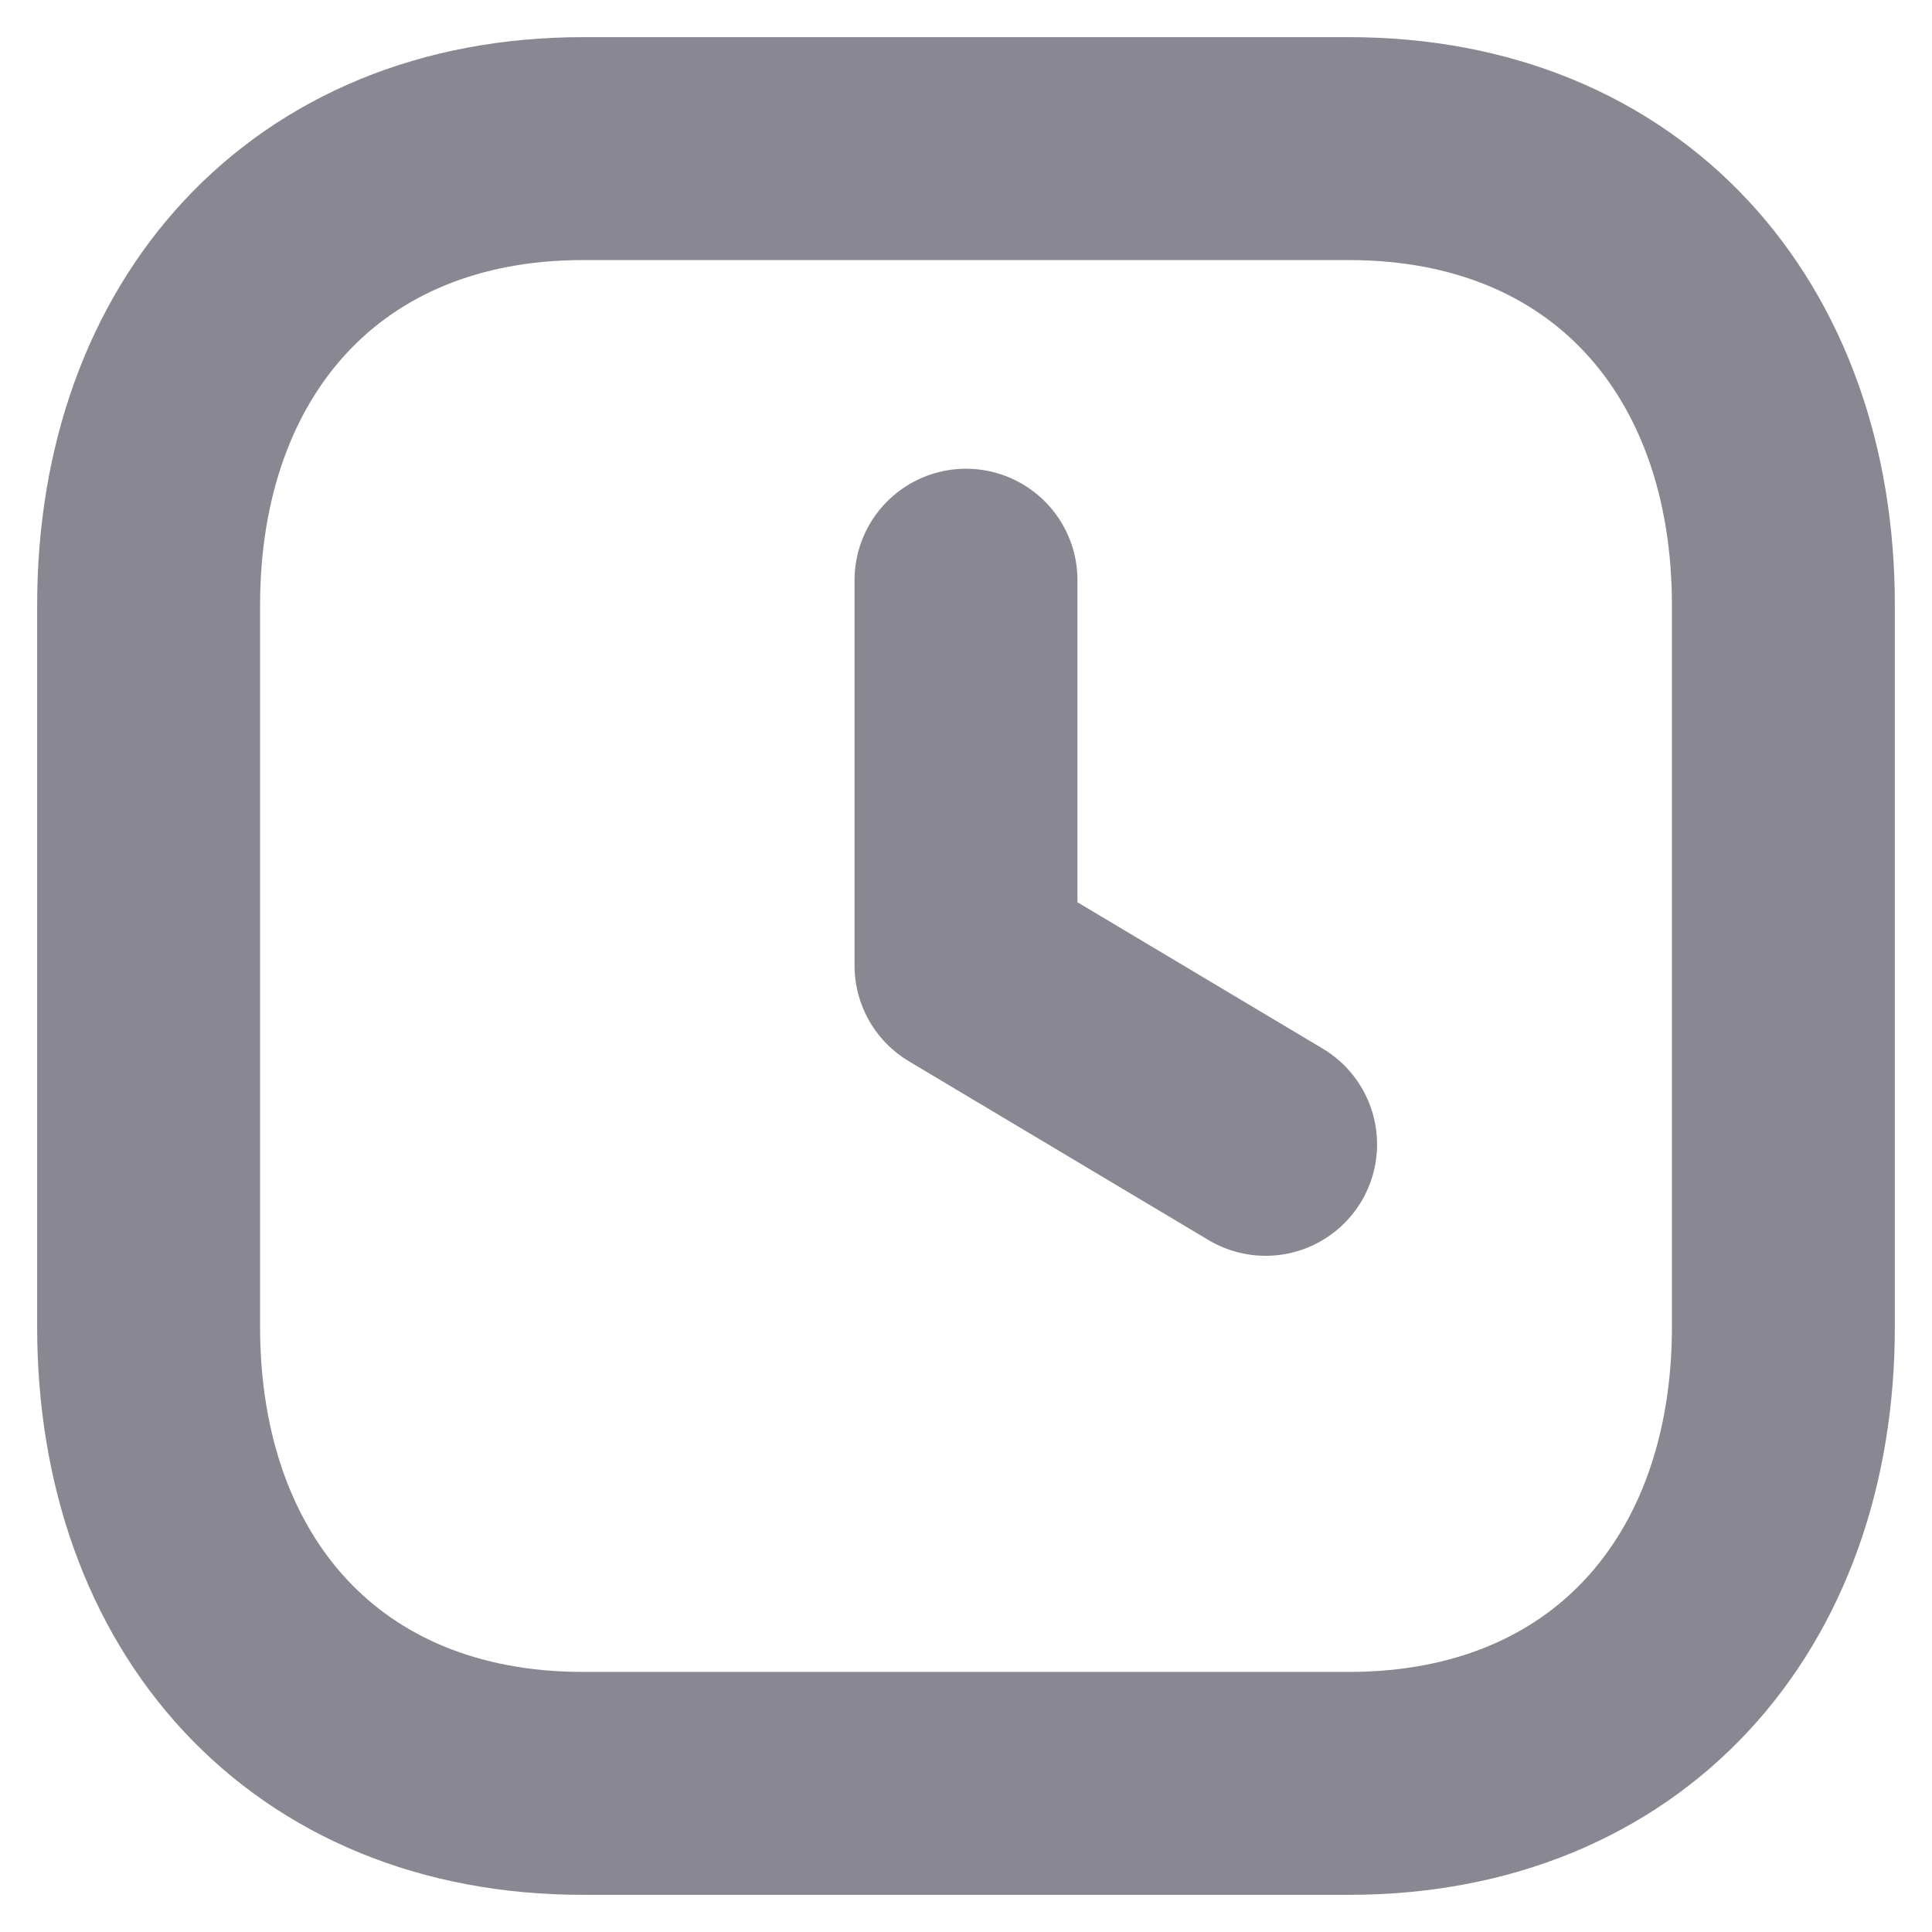<svg width="13" height="13" viewBox="0 0 13 13" fill="none" xmlns="http://www.w3.org/2000/svg">
<g opacity="0.5">
<path fill-rule="evenodd" clip-rule="evenodd" d="M9.077 1H3.922C2.126 1 1 2.272 1 4.072V8.928C1 10.728 2.12 12 3.922 12H9.076C10.879 12 12 10.728 12 8.928V4.072C12 2.272 10.879 1 9.077 1Z" stroke="#130F26" stroke-width="1.5" stroke-linecap="round" stroke-linejoin="round"/>
<path d="M8.516 7.7L6.5 6.497V3.904" stroke="#130F26" stroke-width="1.5" stroke-linecap="round" stroke-linejoin="round"/>
</g>
</svg>

